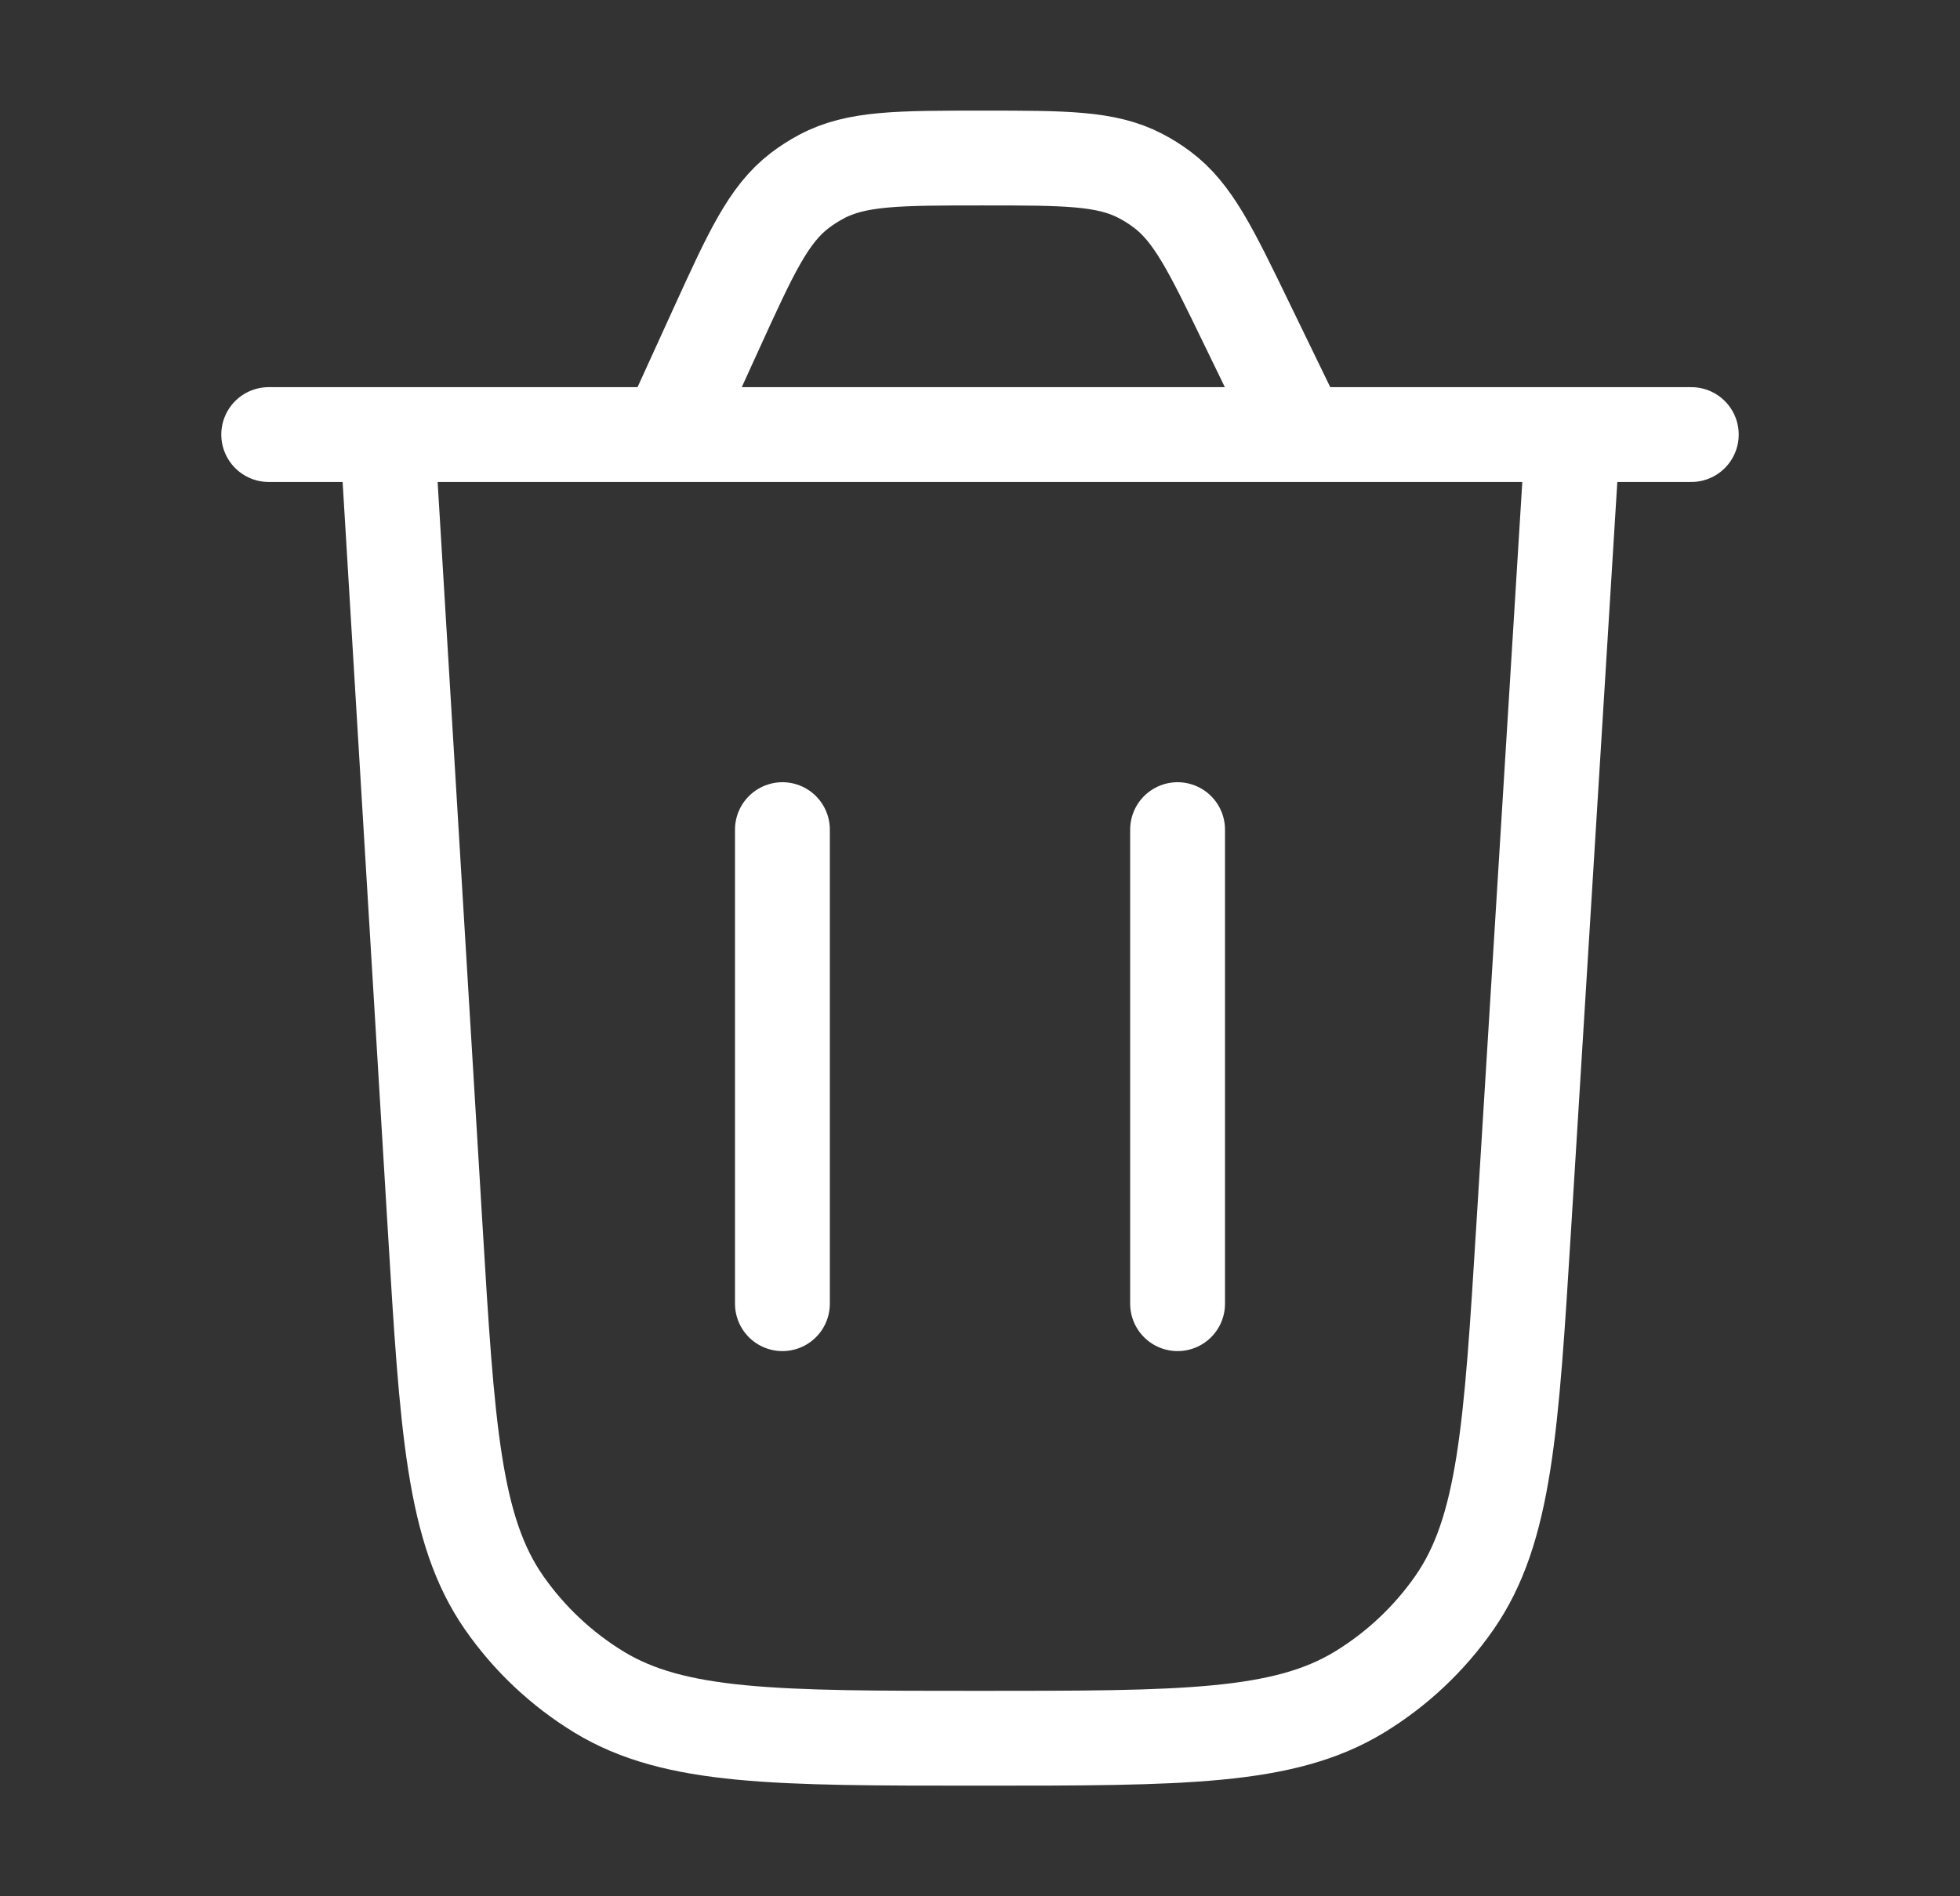 <svg width="31" height="30" viewBox="0 0 31 30" fill="none" xmlns="http://www.w3.org/2000/svg">
<rect x="0" y="0" width="31" height="30" fill="#333333" stroke="none"/>
<path d="M24.875 6.875L24.1 19.406C23.902 22.608 23.803 24.209 23.001 25.36C22.604 25.929 22.093 26.409 21.501 26.77C20.303 27.5 18.699 27.5 15.491 27.5C12.279 27.5 10.673 27.5 9.474 26.769C8.881 26.407 8.37 25.926 7.973 25.356C7.171 24.203 7.074 22.6 6.881 19.394L6.125 6.875" stroke="white" stroke-width="1.5" stroke-linecap="round"/>
<path d="M4.25 6.875H26.75M20.57 6.875L19.716 5.115C19.149 3.945 18.866 3.361 18.377 2.996C18.269 2.915 18.154 2.843 18.034 2.781C17.492 2.5 16.843 2.5 15.543 2.5C14.211 2.5 13.545 2.5 12.995 2.793C12.873 2.858 12.756 2.932 12.647 3.016C12.152 3.396 11.876 4.002 11.323 5.214L10.566 6.875" stroke="white" stroke-width="1.5" stroke-linecap="round"/>
<path d="M12.375 20.625V13.125" stroke="white" stroke-width="1.5" stroke-linecap="round"/>
<path d="M18.625 20.625V13.125" stroke="white" stroke-width="1.5" stroke-linecap="round"/>
</svg>
